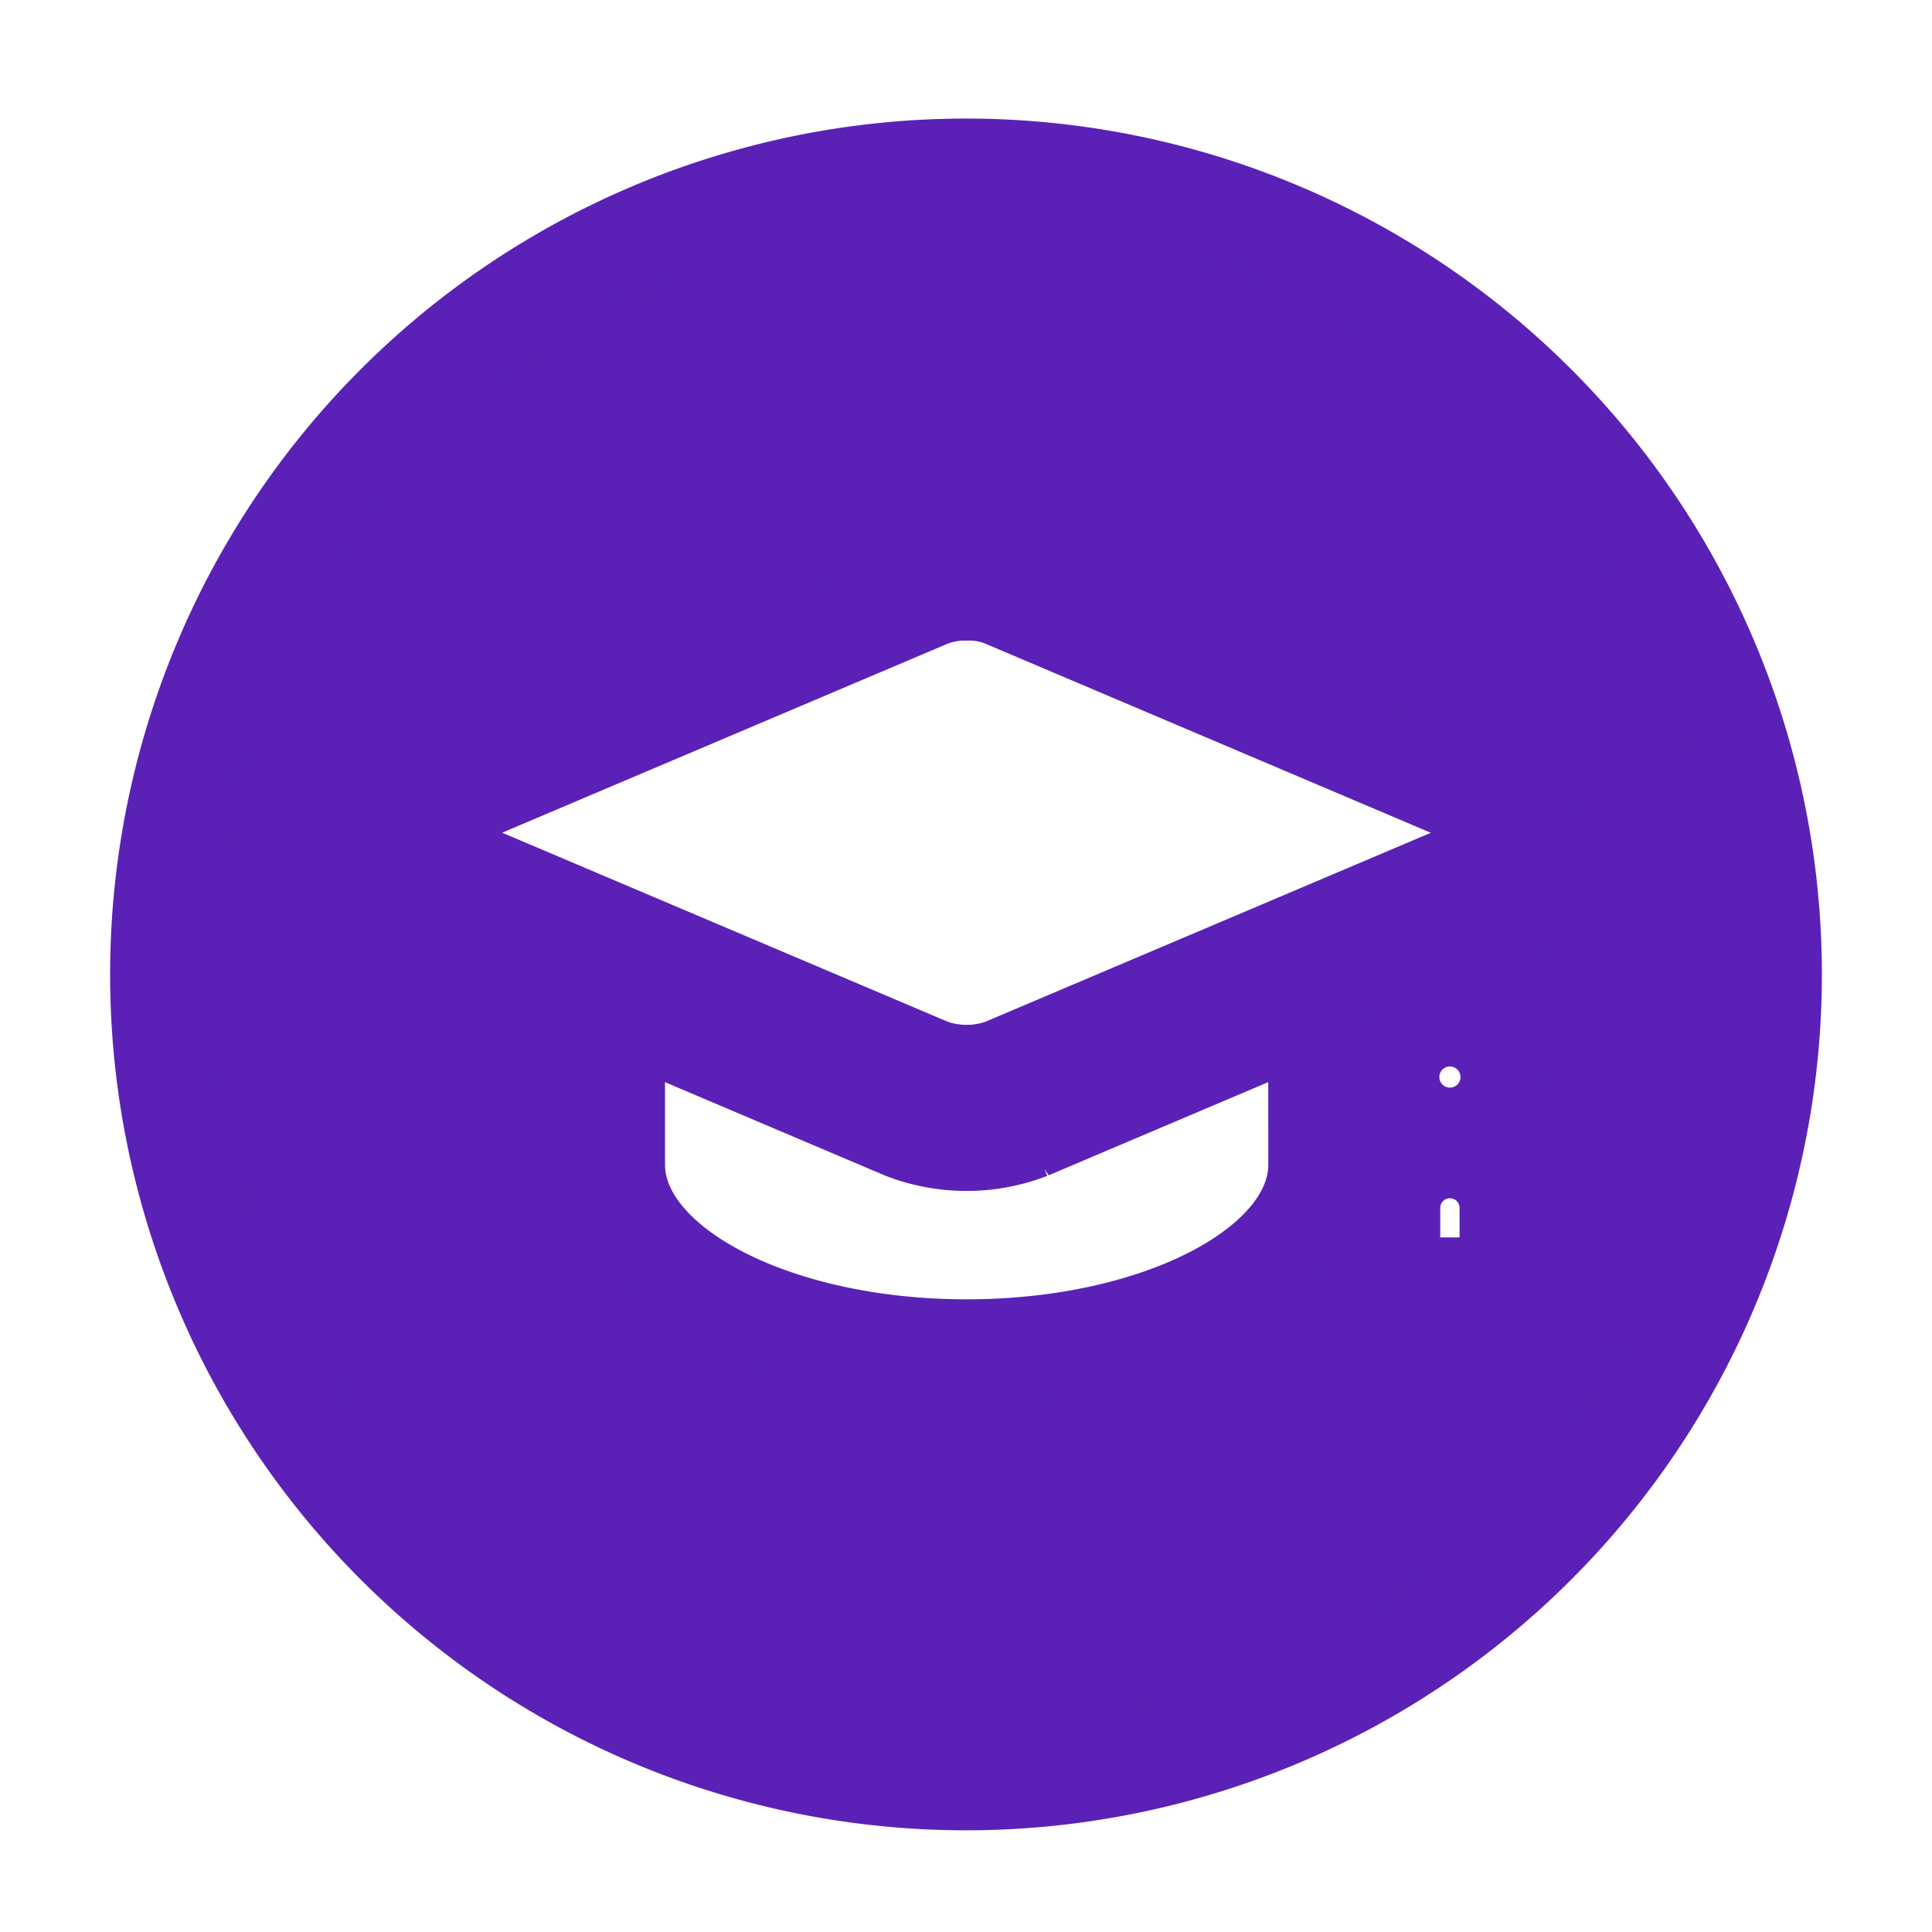<!DOCTYPE svg PUBLIC "-//W3C//DTD SVG 1.1//EN" "http://www.w3.org/Graphics/SVG/1.1/DTD/svg11.dtd">
<!-- Uploaded to: SVG Repo, www.svgrepo.com, Transformed by: SVG Repo Mixer Tools -->
<svg fill="#5b21b6" width="800px" height="800px" viewBox="-1 0 19 19" xmlns="http://www.w3.org/2000/svg" class="cf-icon-svg" stroke="#5b21b6">
<g id="SVGRepo_bgCarrier" stroke-width="0"/>
<g id="SVGRepo_tracerCarrier" stroke-linecap="round" stroke-linejoin="round"/>
<g id="SVGRepo_iconCarrier">
<path d="M16.417 9.583A7.917 7.917 0 1 1 8.5 1.666a7.917 7.917 0 0 1 7.917 7.917zM3.024 8.034s-.15.06-.15.155.15.155.15.155l5.117 2.171a1.074 1.074 0 0 0 .73 0l3.1-1.315 2.015-.855a.464.464 0 0 0 .05-.025l.006-.004.016-.01a.148.148 0 0 0 .078-.116c0-.057-.05-.112-.15-.155L8.87 5.863a.922.922 0 0 0-.312-.063h-.053a.969.969 0 0 0-.364.063L3.024 8.034zm8.948 1.853-2.854 1.211a1.699 1.699 0 0 1-1.225 0L5.04 9.887v1.565c0 1.009 1.552 1.826 3.466 1.826s3.467-.817 3.467-1.826zm1.882 1.992a.595.595 0 0 0-1.19 0v.79h1.19zm-.595-1.959a.396.396 0 1 0-.396-.395.396.396 0 0 0 .396.395zm-.396.672a.396.396 0 1 0 .396-.396.396.396 0 0 0-.396.396z"/>
</g>
</svg>